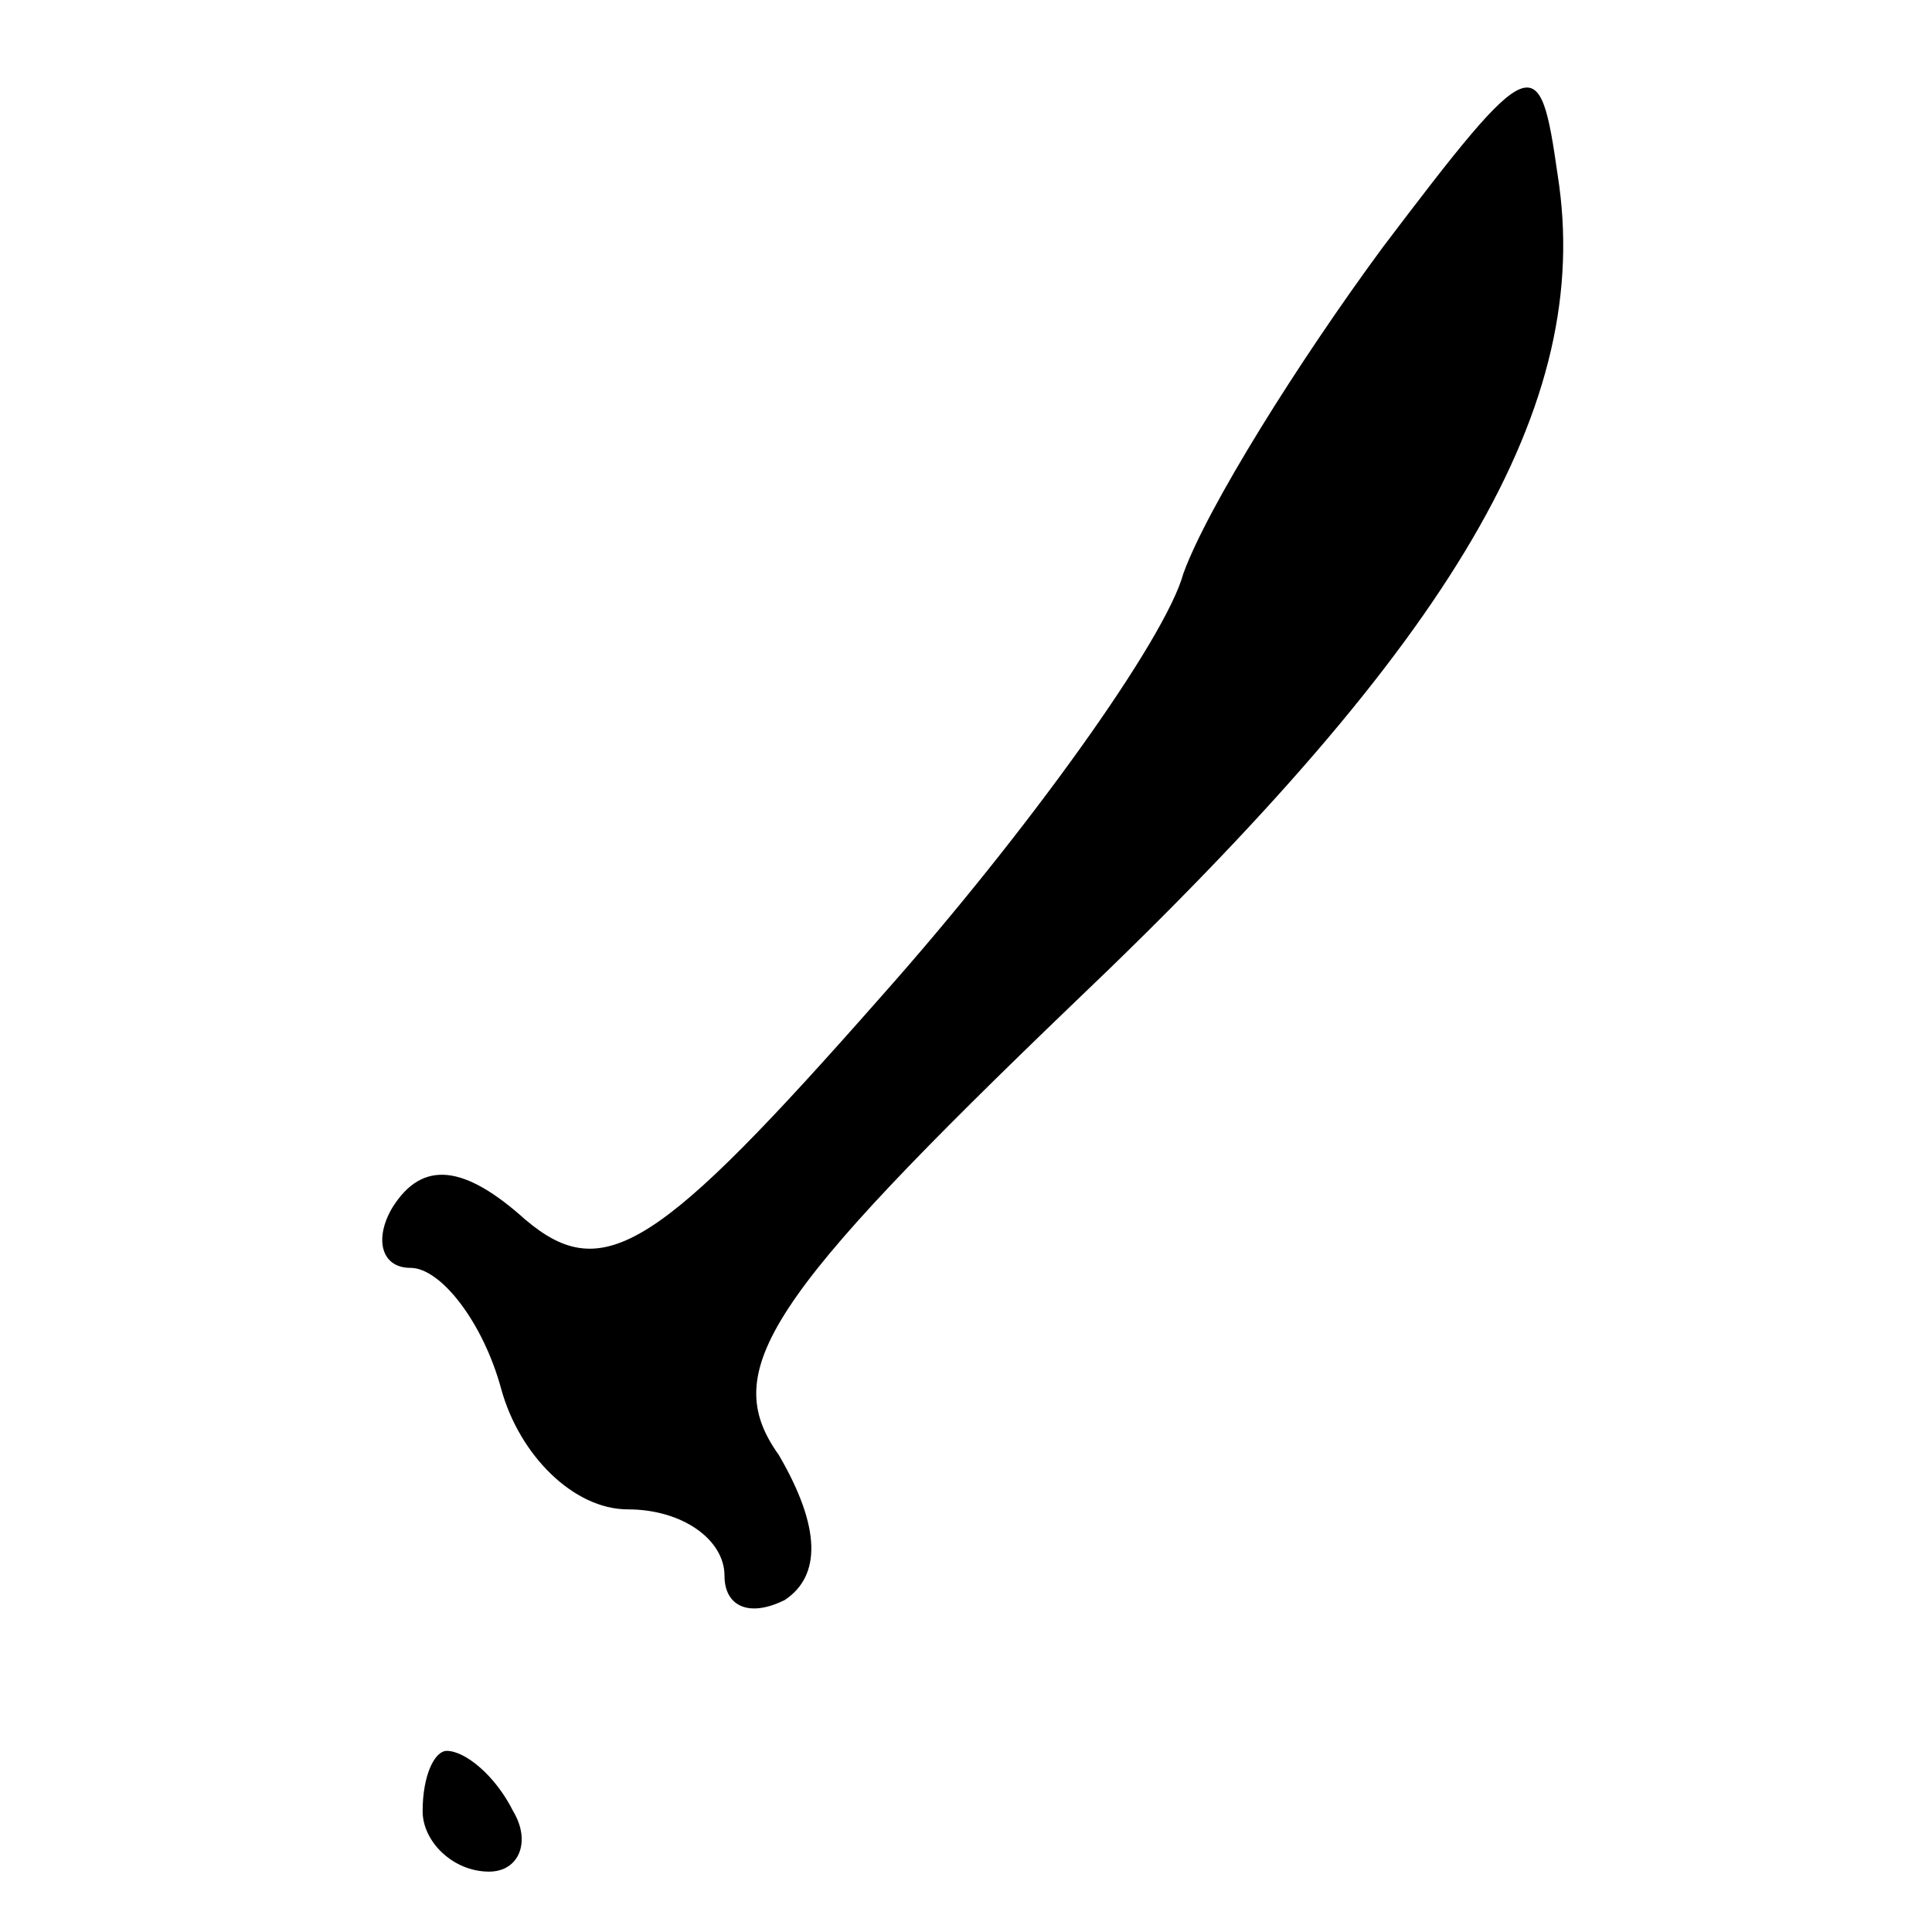 <?xml version="1.0" standalone="no"?>
<!DOCTYPE svg PUBLIC "-//W3C//DTD SVG 20010904//EN"
 "http://www.w3.org/TR/2001/REC-SVG-20010904/DTD/svg10.dtd">
<svg version="1.0" xmlns="http://www.w3.org/2000/svg"
 width="32pt" height="32pt" viewBox="0 0 32 32"
 preserveAspectRatio="xMidYMid meet">
<g transform="translate(0,32) scale(0.1,-0.1)"
fill="#000000" stroke="none">
<path fill="#000000" stroke="none" d="M229 279 c-14 -19 -29 -43 -33 -54 -3
-11 -26 -43 -50 -70 -37 -42 -46 -48 -59 -37 -10 9 -17 10 -22 2 -3 -5 -2 -10
3 -10 5 0 12 -9 15 -20 3 -11 12 -20 21 -20 9 0 16 -5 16 -11 0 -5 4 -7 10 -4
6 4 6 12 -1 24 -10 14 -2 26 49 75 63 60 86 99 80 137 -3 21 -4 21 -29 -12z"/>
<path fill="#000000" stroke="none" d="M70 20 c0 -5 5 -10 11 -10 5 0 7 5 4
10 -3 6 -8 10 -11 10 -2 0 -4 -4 -4 -10z"/>
</g>
</svg>
